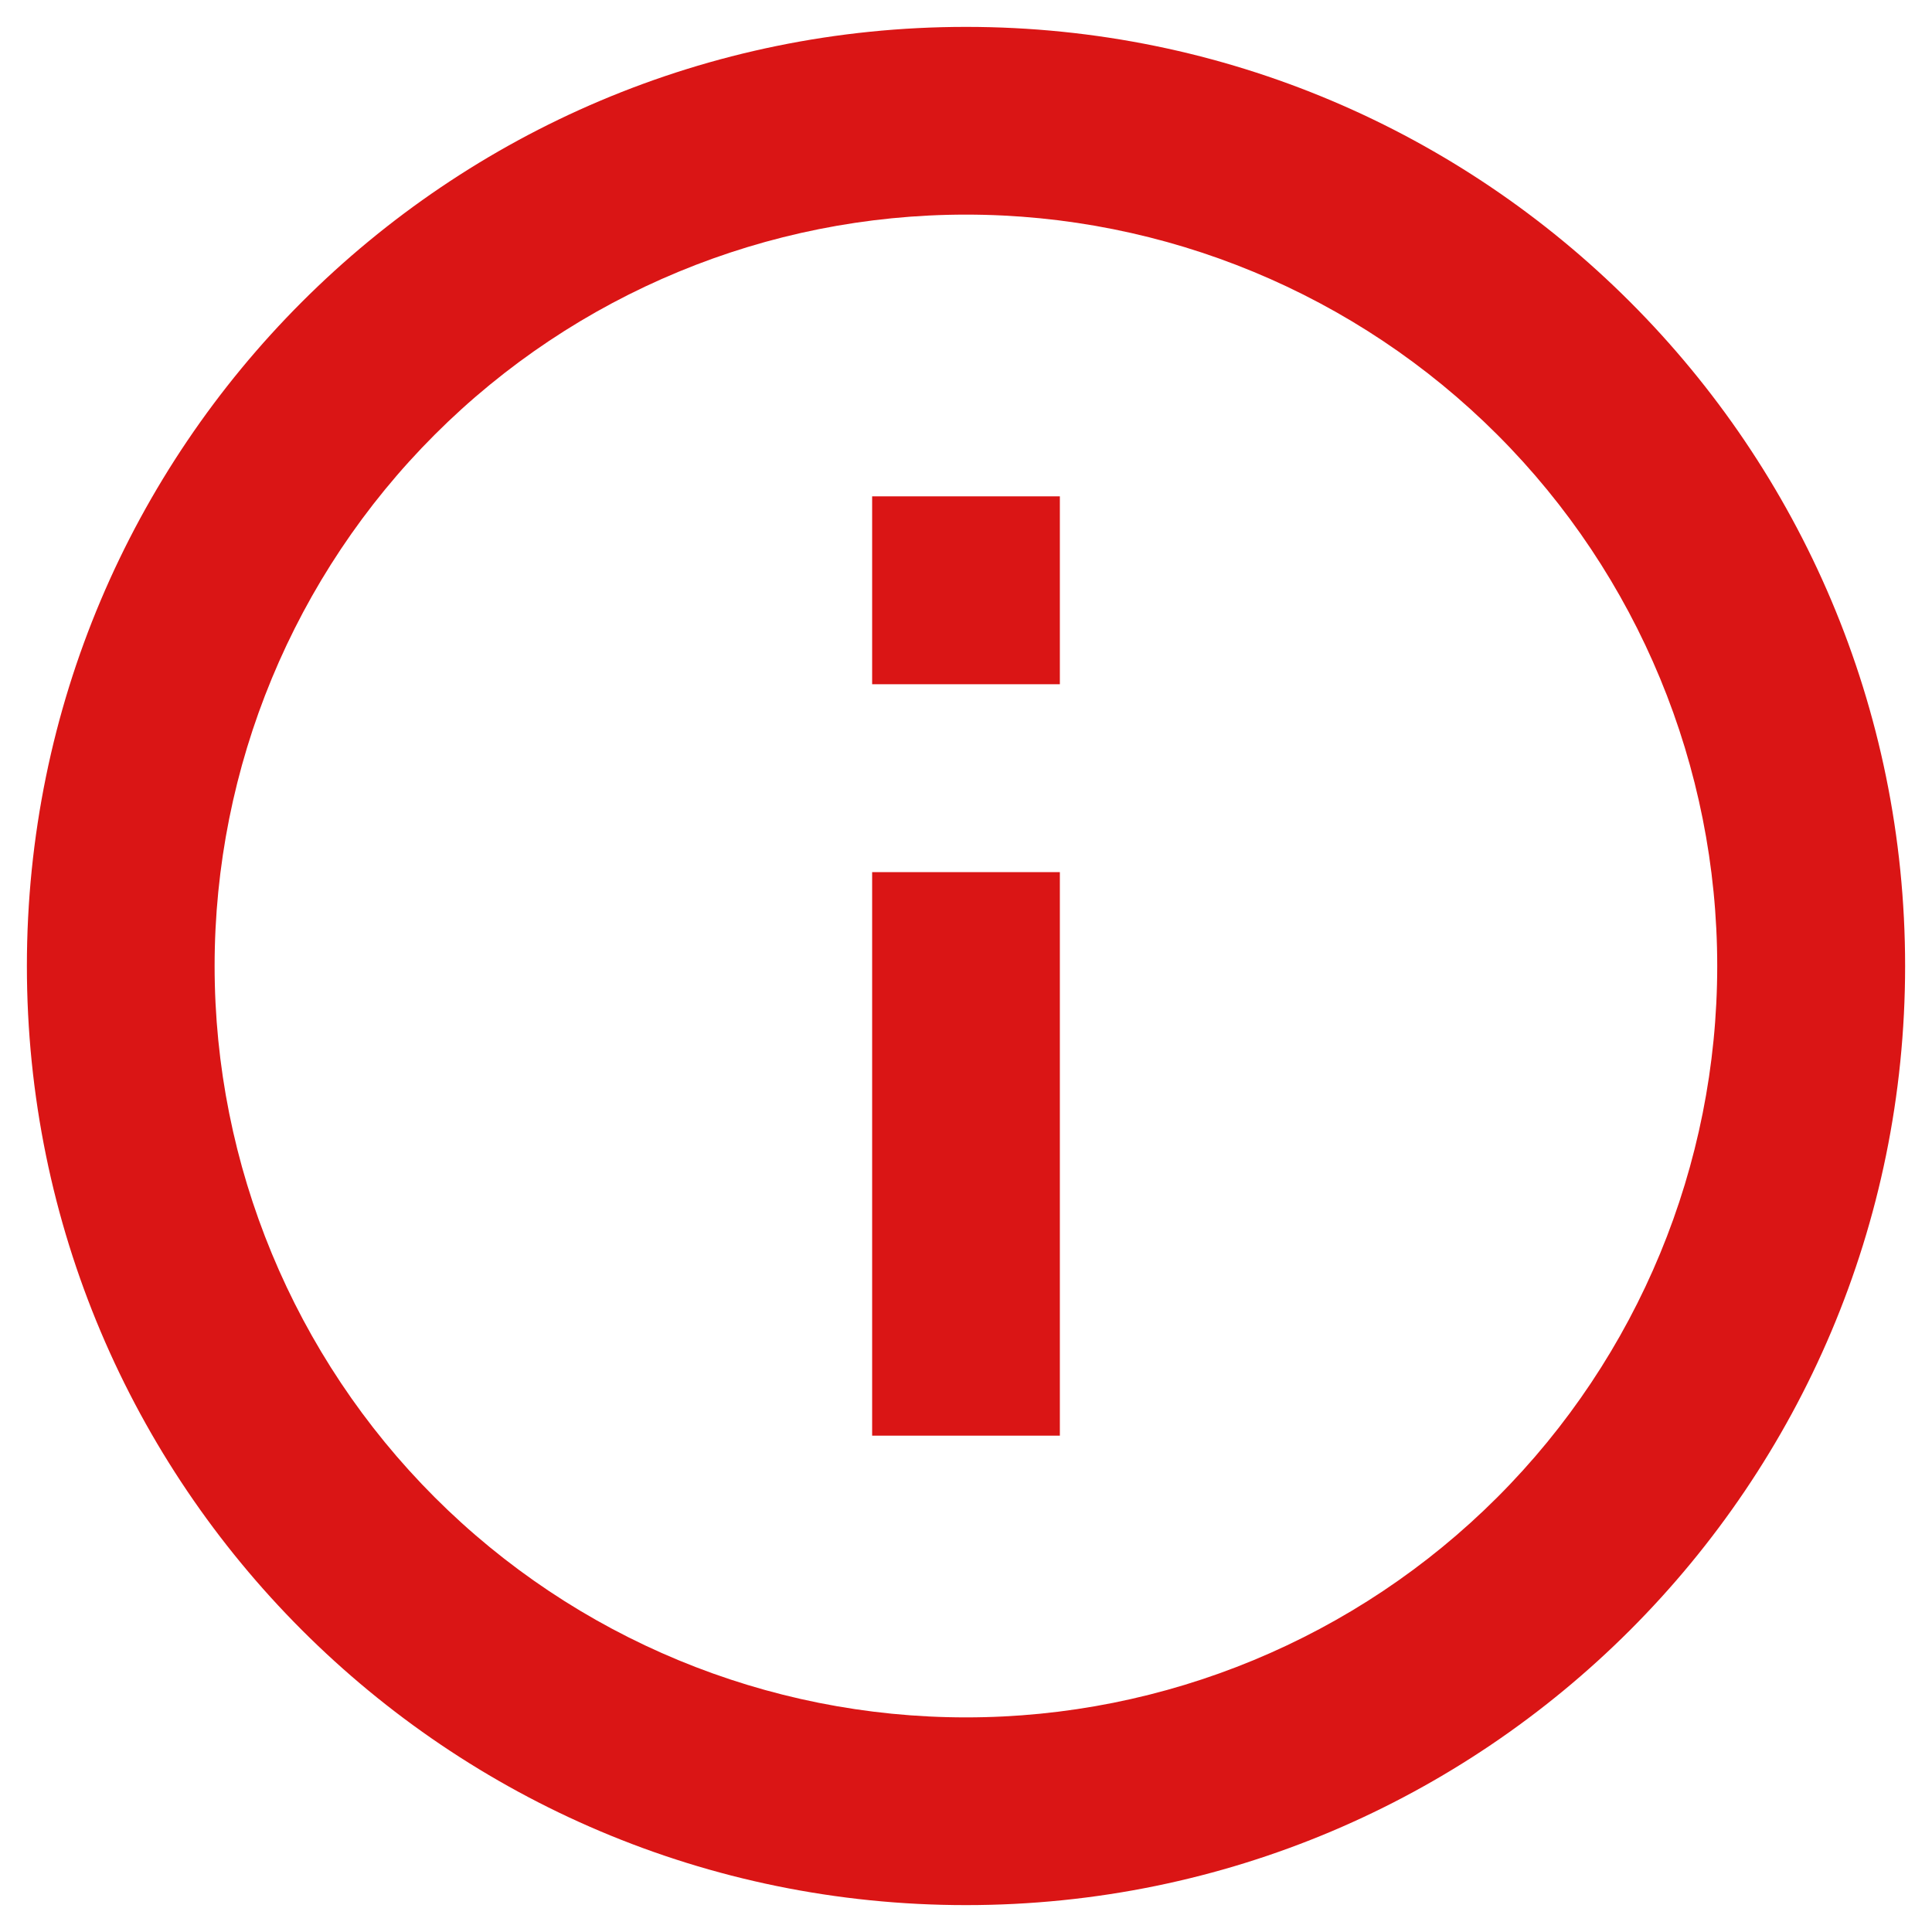 <svg width="12" height="12" viewBox="0 0 12 12" fill="none" xmlns="http://www.w3.org/2000/svg">
<path d="M6 11.833C2.778 11.833 0.167 9.222 0.167 6C0.167 2.778 2.778 0.167 6 0.167C9.222 0.167 11.833 2.778 11.833 6C11.833 9.222 9.222 11.833 6 11.833ZM6 10.667C7.238 10.667 8.425 10.175 9.3 9.3C10.175 8.425 10.666 7.238 10.666 6C10.666 4.762 10.175 3.575 9.3 2.7C8.425 1.825 7.238 1.333 6 1.333C4.762 1.333 3.575 1.825 2.7 2.7C1.825 3.575 1.333 4.762 1.333 6C1.333 7.238 1.825 8.425 2.7 9.3C3.575 10.175 4.762 10.667 6 10.667ZM5.417 3.083H6.583V4.25H5.417V3.083ZM5.417 5.417H6.583V8.917H5.417V5.417Z" fill="#DA1515"/>
</svg>
